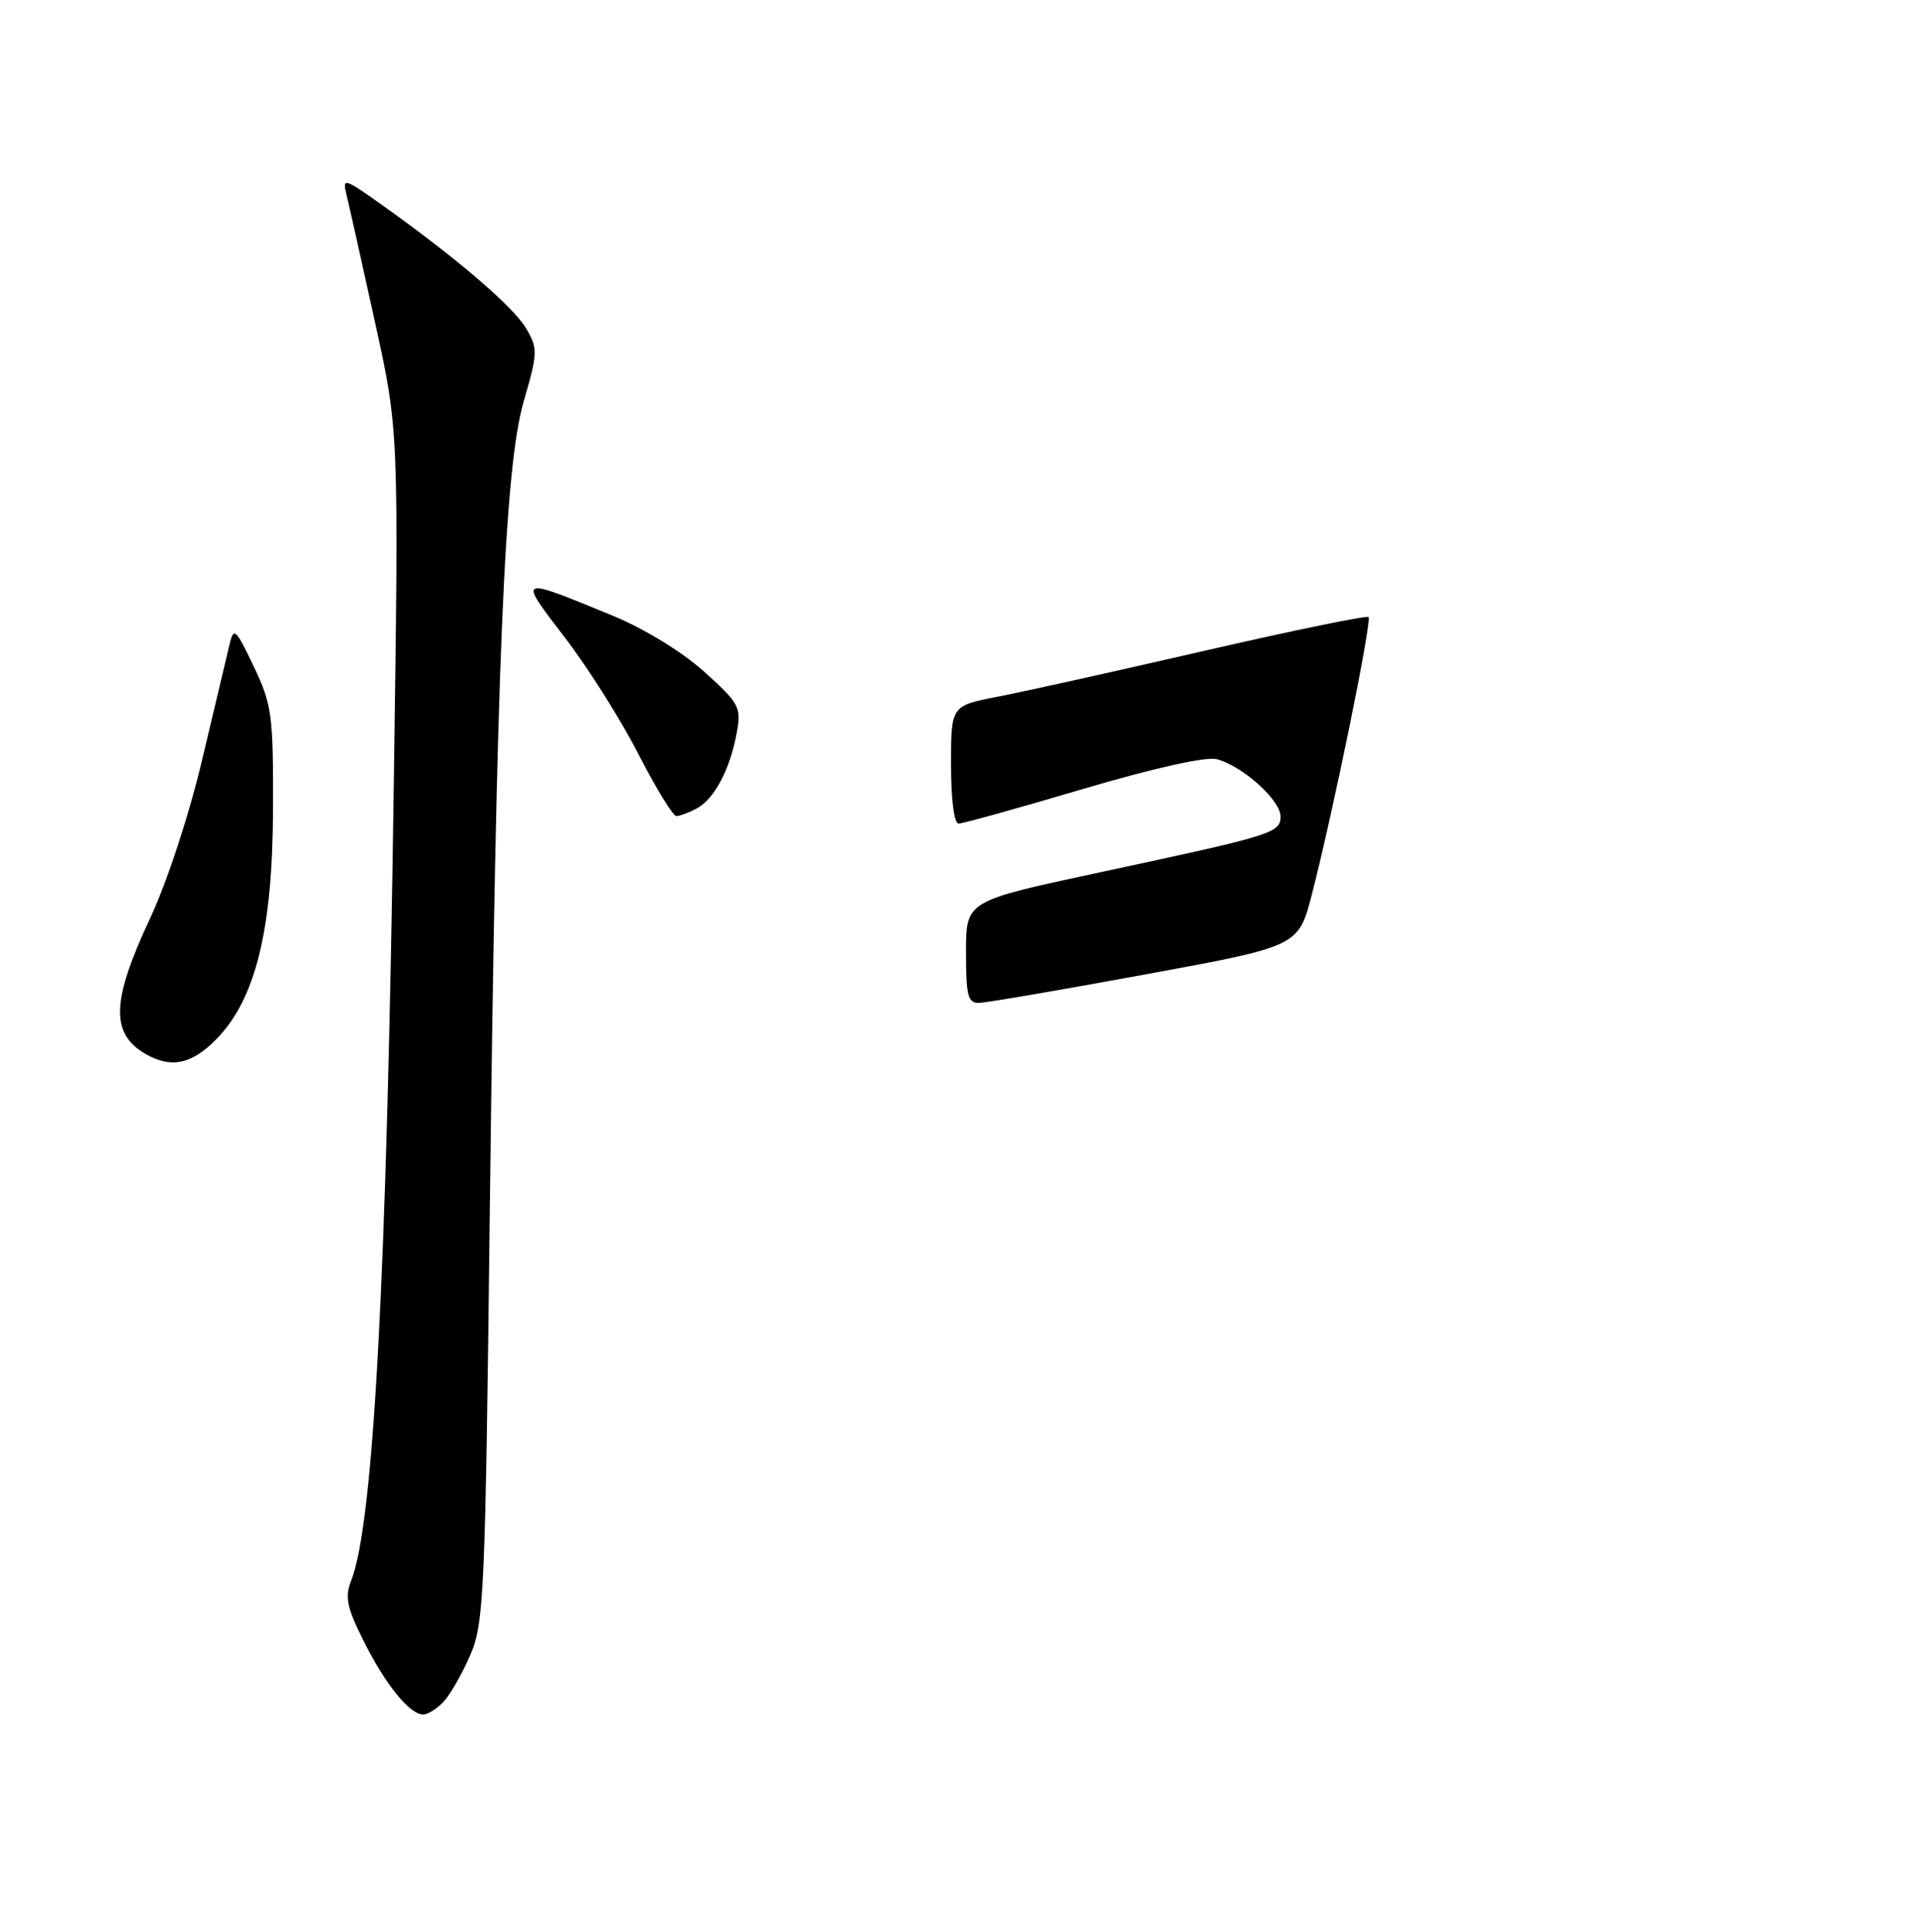 <?xml version="1.0" encoding="UTF-8" standalone="no"?>
<!DOCTYPE svg PUBLIC "-//W3C//DTD SVG 1.1//EN" "http://www.w3.org/Graphics/SVG/1.1/DTD/svg11.dtd" >
<svg xmlns="http://www.w3.org/2000/svg" xmlns:xlink="http://www.w3.org/1999/xlink" version="1.1" viewBox="0 0 256 258">
 <g >
 <path fill="currentColor"
d=" M 59.31 227.21 C 60.20 226.23 61.79 223.42 62.84 220.96 C 64.63 216.81 64.81 212.70 65.40 162.50 C 66.27 88.70 67.37 62.46 69.94 53.61 C 71.83 47.08 71.85 46.56 70.25 43.85 C 68.55 40.96 60.95 34.45 51.09 27.43 C 45.91 23.75 45.70 23.69 46.28 26.04 C 46.61 27.39 48.32 35.02 50.07 43.00 C 53.26 57.50 53.26 57.50 52.59 104.50 C 51.66 170.62 49.90 203.49 46.89 211.14 C 46.03 213.31 46.32 214.71 48.54 219.14 C 51.48 225.02 54.70 229.00 56.52 229.00 C 57.16 229.00 58.42 228.20 59.31 227.21 Z  M 28.92 138.77 C 34.14 133.43 36.42 124.14 36.46 108.00 C 36.50 95.46 36.31 94.11 33.88 89.00 C 31.49 83.99 31.21 83.72 30.67 86.00 C 30.34 87.38 28.70 94.30 27.02 101.38 C 25.23 108.95 22.33 117.77 19.99 122.77 C 14.85 133.74 14.73 138.10 19.50 140.81 C 22.89 142.73 25.63 142.14 28.92 138.77 Z  M 93.06 107.97 C 95.41 106.71 97.51 102.72 98.39 97.86 C 99.01 94.44 98.75 93.96 94.02 89.70 C 91.04 87.03 86.03 83.96 81.74 82.20 C 69.03 76.98 69.14 76.93 75.43 85.15 C 78.52 89.19 82.95 96.21 85.27 100.75 C 87.60 105.28 89.87 108.99 90.32 109.00 C 90.76 109.00 92.00 108.54 93.06 107.97 Z  M 129.00 127.17 C 129.00 120.35 129.00 120.35 146.40 116.62 C 170.07 111.55 171.00 111.27 171.00 109.04 C 171.00 106.85 165.87 102.26 162.47 101.40 C 161.02 101.04 154.04 102.60 144.56 105.40 C 136.02 107.93 128.58 110.00 128.02 110.00 C 127.41 110.00 127.00 106.80 127.00 102.13 C 127.00 94.26 127.00 94.26 133.25 93.05 C 136.69 92.39 149.13 89.62 160.91 86.91 C 172.68 84.20 182.51 82.18 182.75 82.42 C 183.24 82.91 178.02 108.50 175.19 119.45 C 173.40 126.40 173.40 126.40 152.95 130.15 C 141.70 132.22 131.71 133.93 130.75 133.95 C 129.25 133.99 129.00 133.03 129.00 127.17 Z "/>
</g>
</svg>
